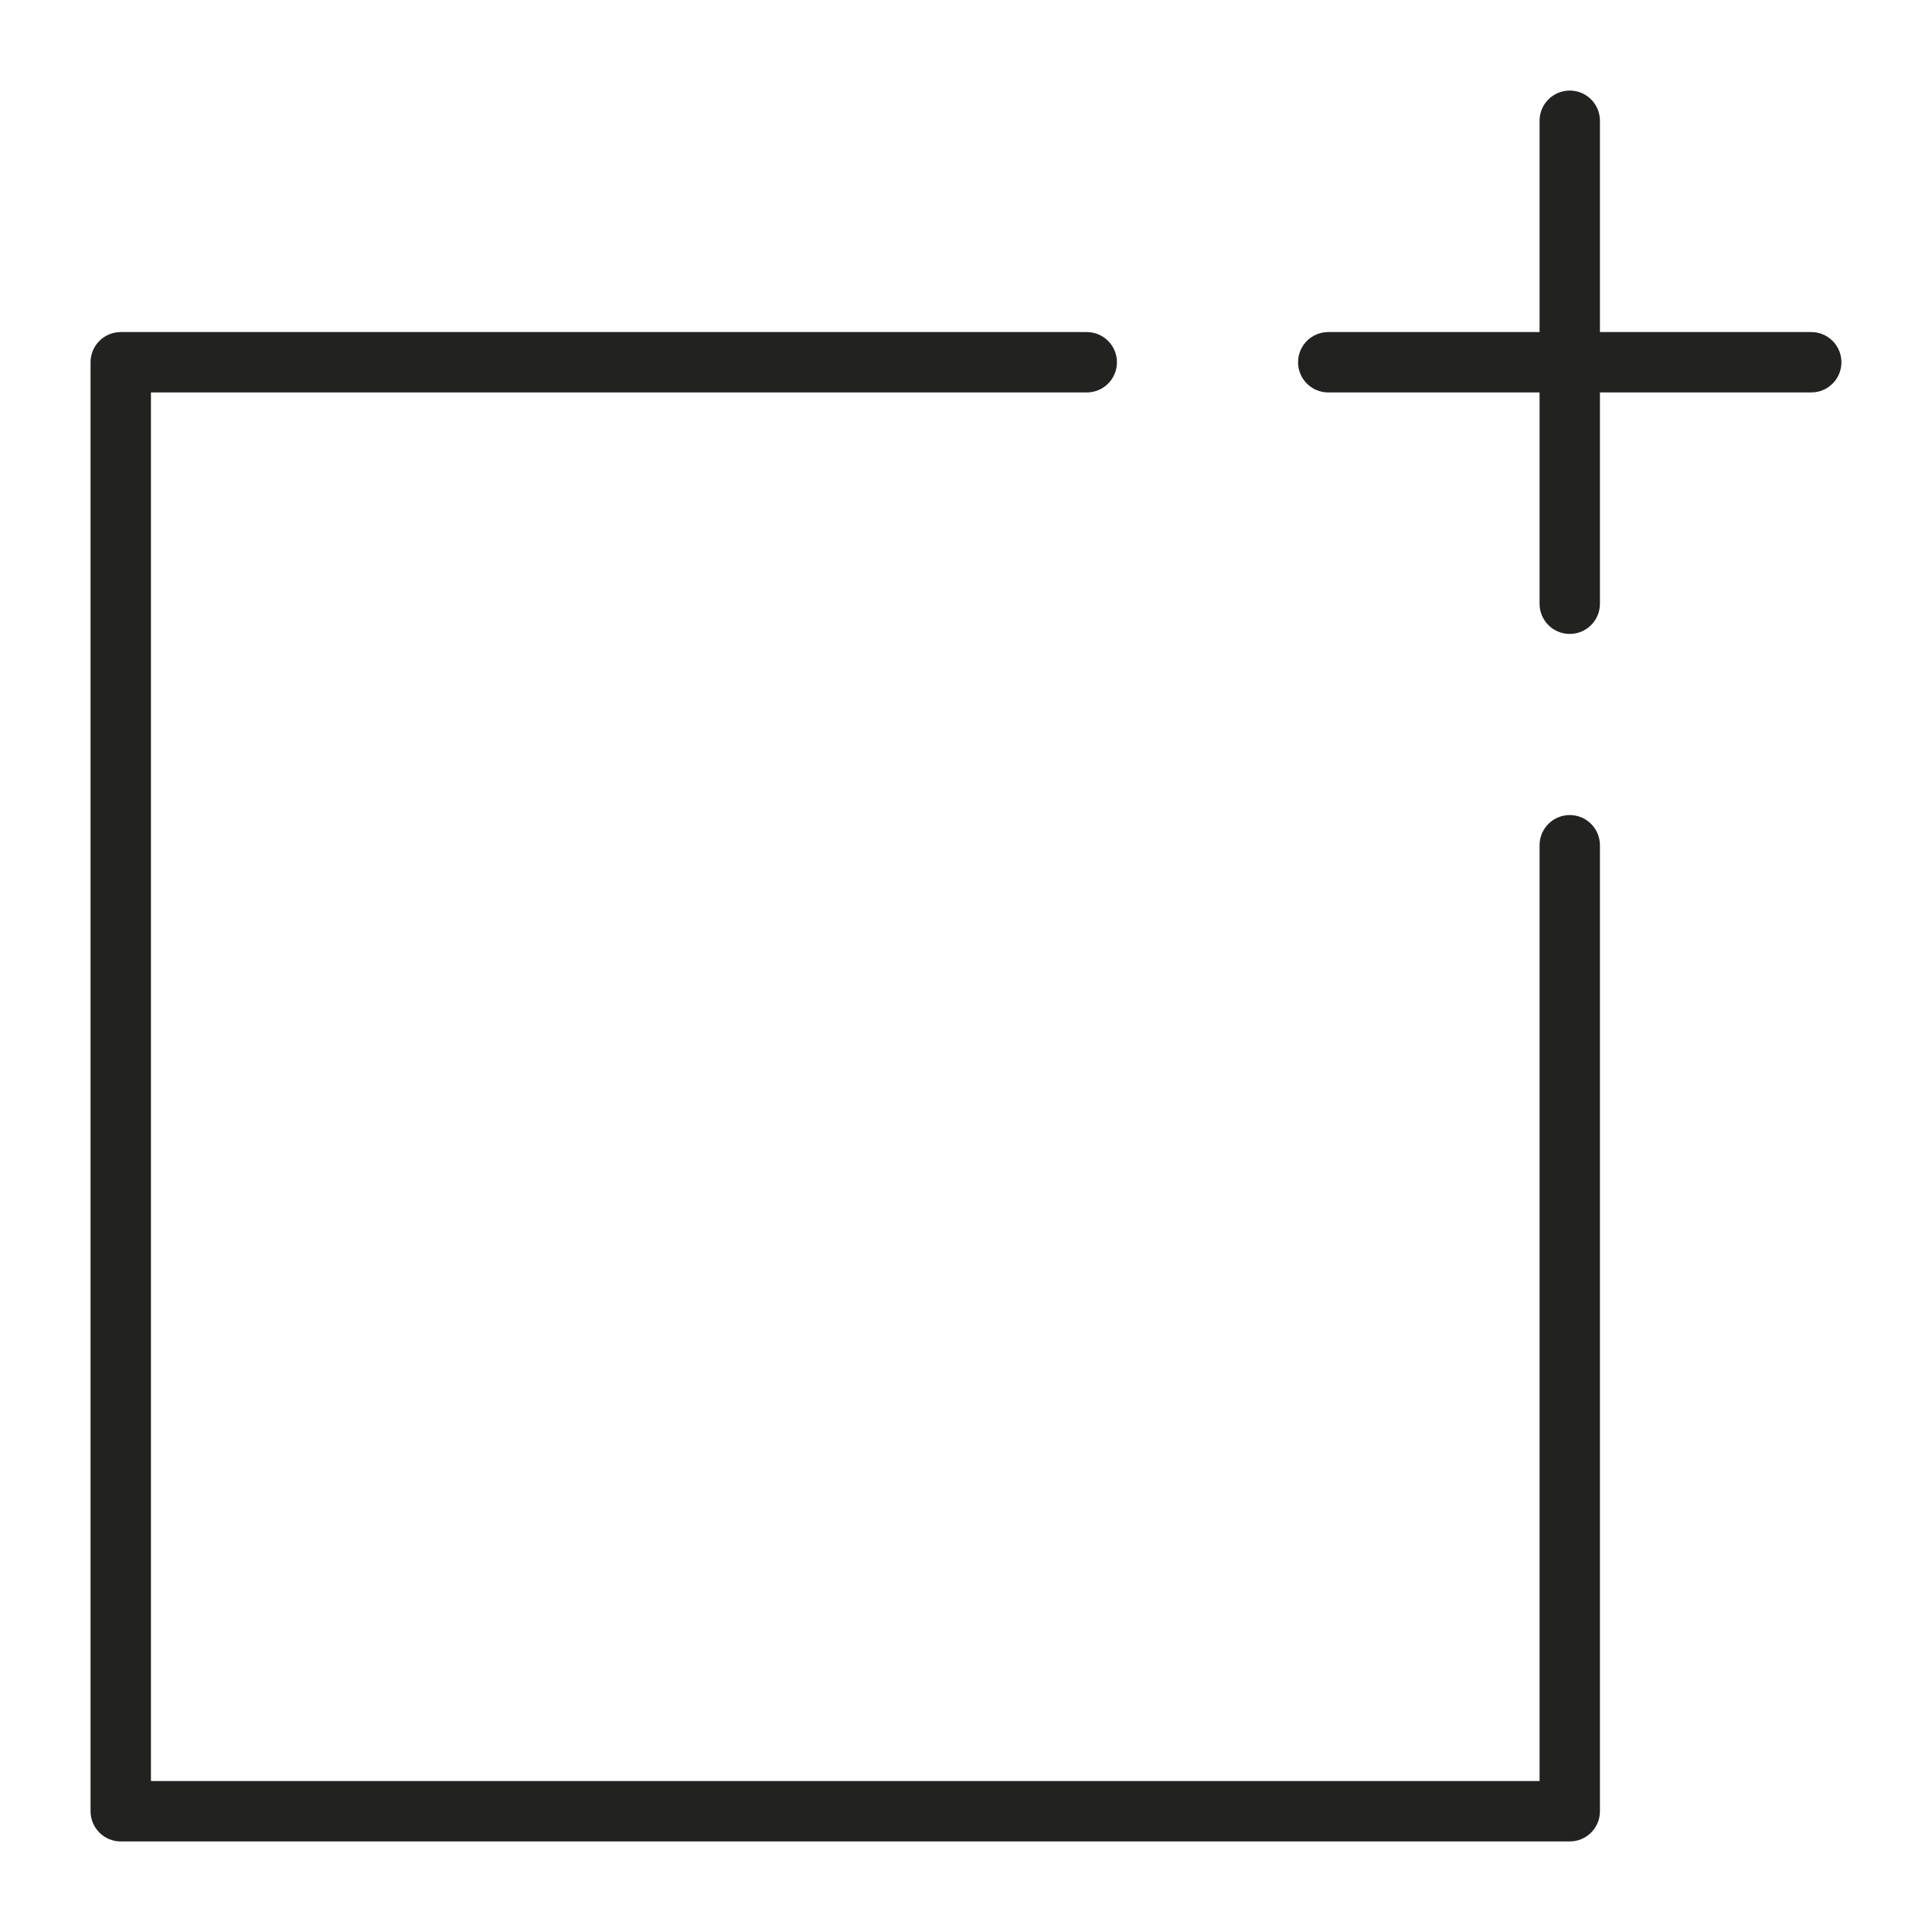 <?xml version="1.0" encoding="utf-8"?>
<!-- Generator: Adobe Illustrator 19.2.1, SVG Export Plug-In . SVG Version: 6.00 Build 0)  -->
<!DOCTYPE svg PUBLIC "-//W3C//DTD SVG 1.1//EN" "http://www.w3.org/Graphics/SVG/1.1/DTD/svg11.dtd">
<svg version="1.1" id="Layer_1" xmlns="http://www.w3.org/2000/svg" xmlns:xlink="http://www.w3.org/1999/xlink" x="0px" y="0px"
	 width="64px" height="64px" viewBox="0 0 64 64" enable-background="new 0 0 64 64" xml:space="preserve">
<path fill="#222221" d="M4,61h48c0.553,0,1-0.448,1-1V28c0-0.552-0.447-1-1-1s-1,0.448-1,1v31H5V13h31c0.553,0,1-0.448,1-1
	s-0.447-1-1-1H4c-0.553,0-1,0.448-1,1v48C3,60.552,3.447,61,4,61z"/>
<path fill="#222221" d="M44,13h7v7c0,0.552,0.447,1,1,1s1-0.448,1-1v-7h7c0.553,0,1-0.448,1-1s-0.447-1-1-1h-7V4
	c0-0.552-0.447-1-1-1s-1,0.448-1,1v7h-7c-0.553,0-1,0.448-1,1S43.447,13,44,13z"/>
</svg>
